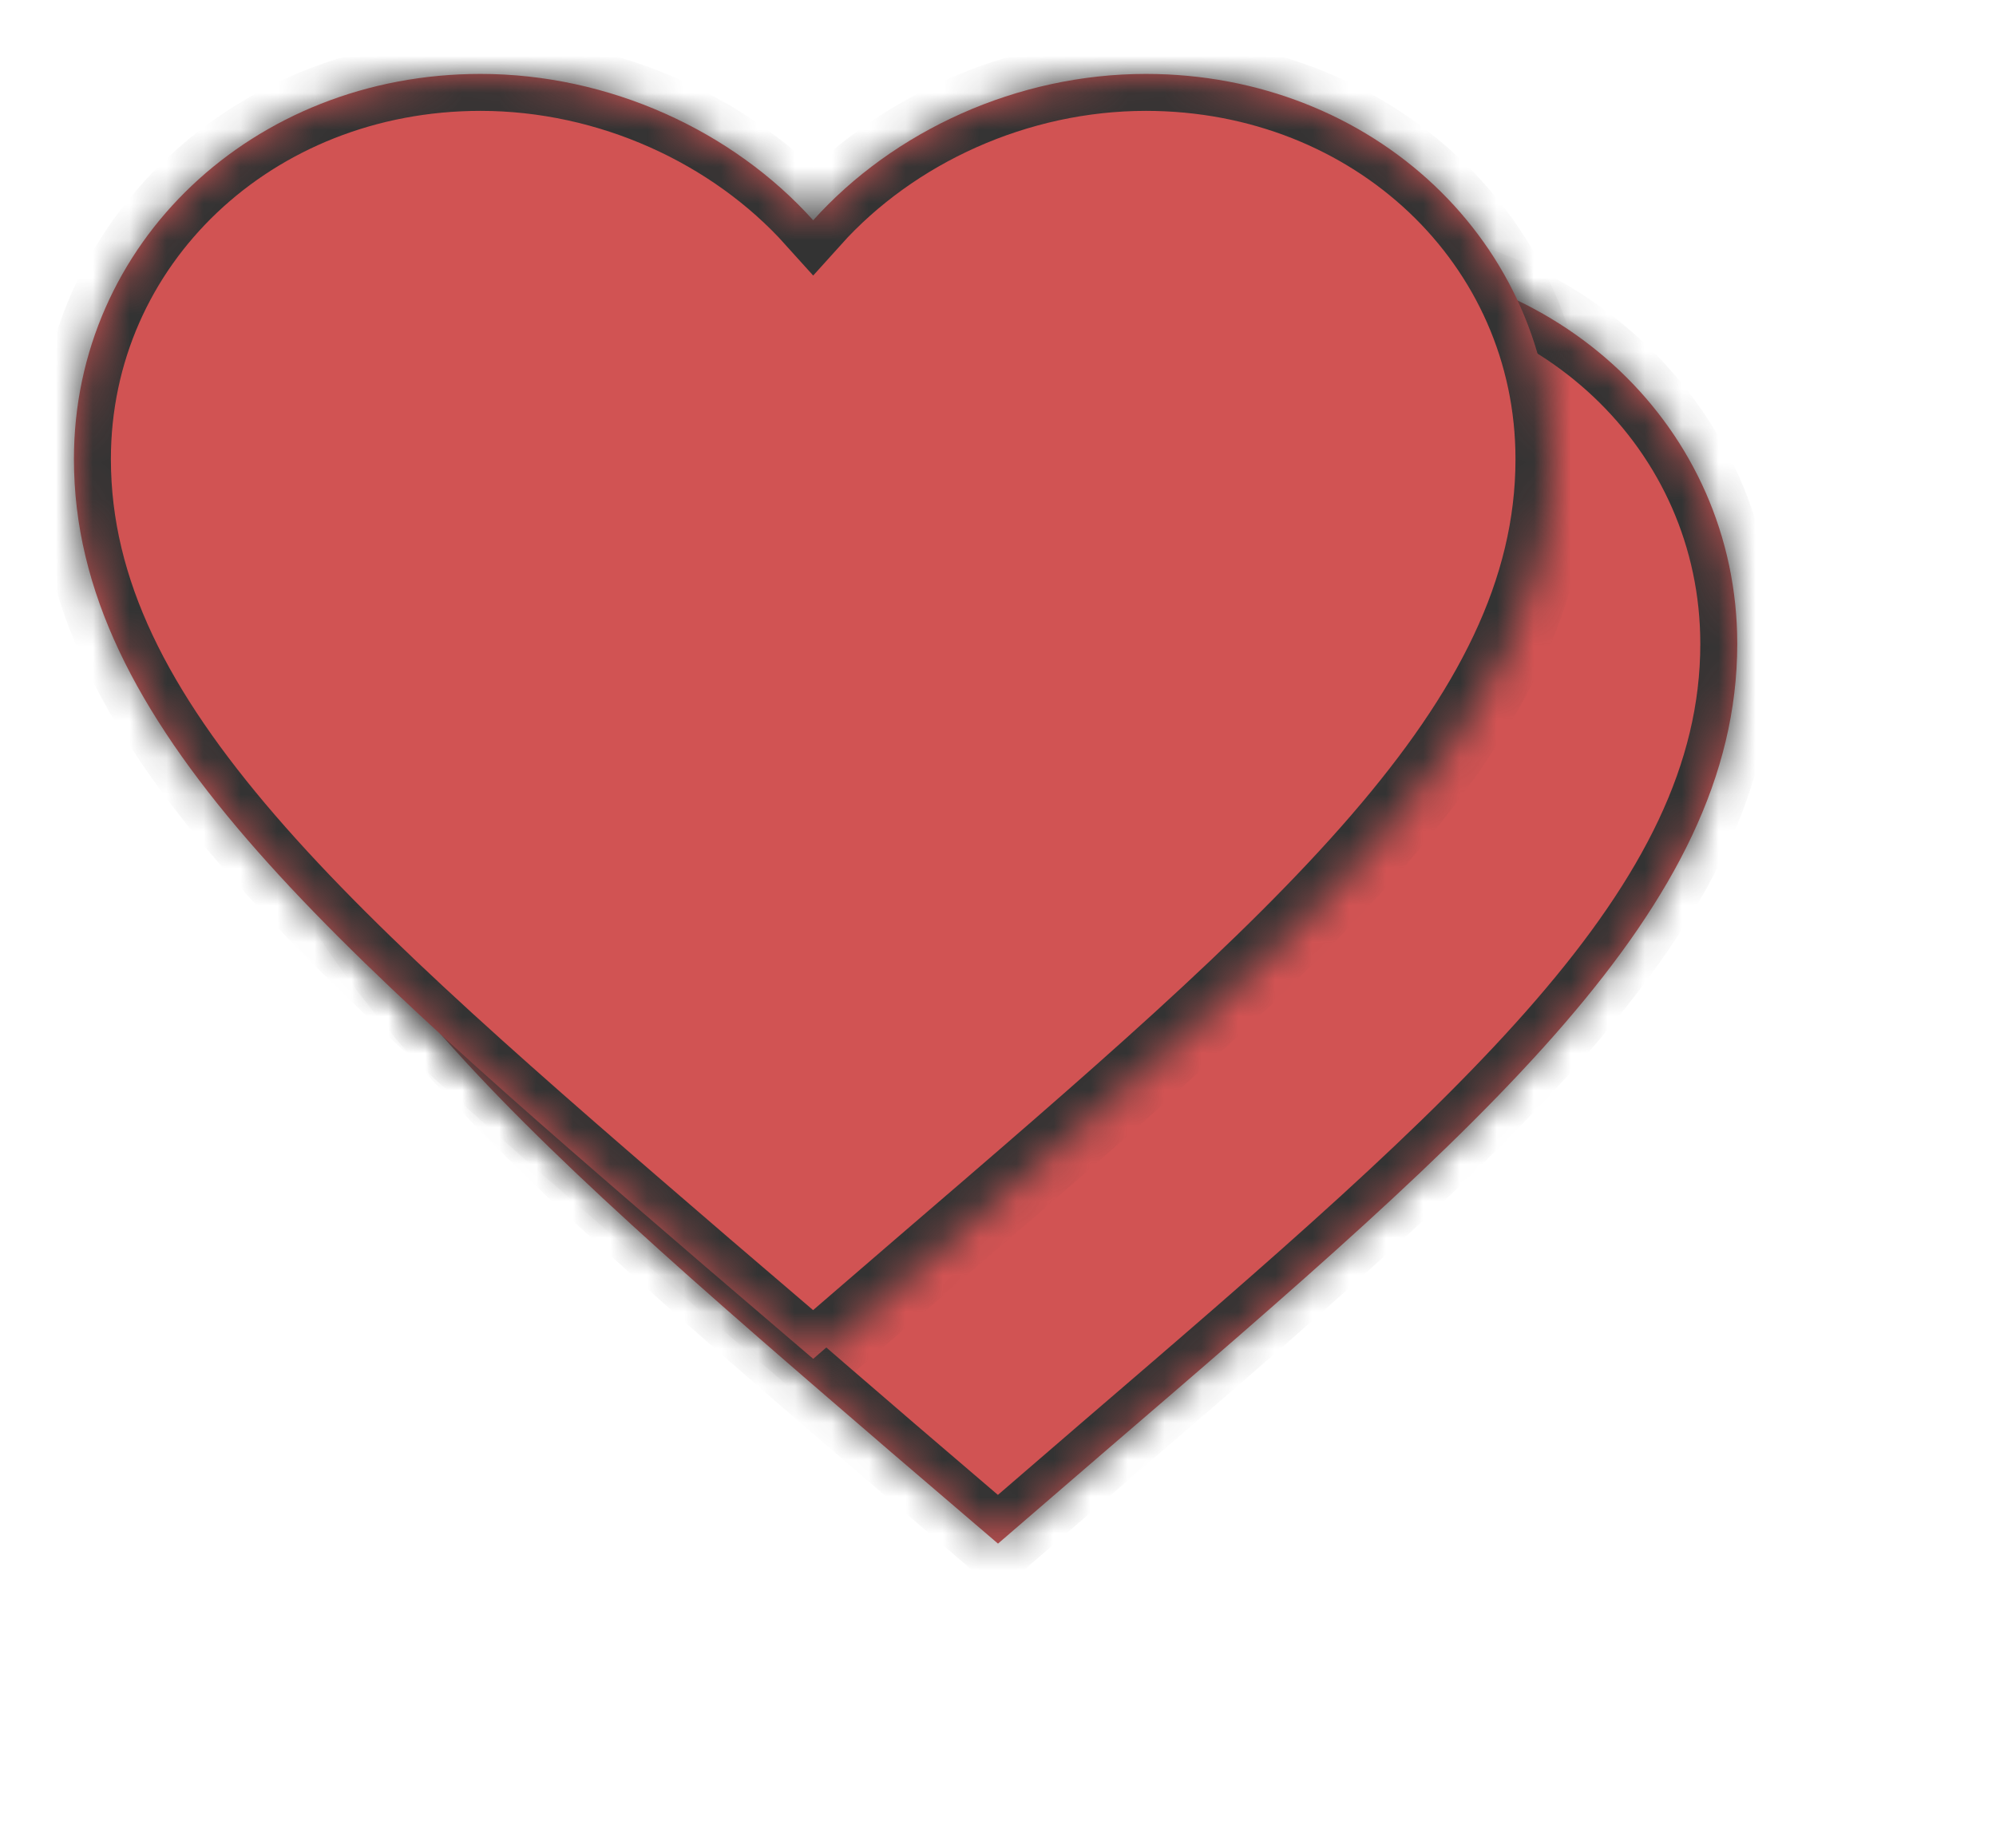 ﻿<?xml version="1.0" encoding="utf-8"?>
<svg version="1.1" xmlns:xlink="http://www.w3.org/1999/xlink" width="54px" height="50px" xmlns="http://www.w3.org/2000/svg">
  <defs>
    <mask fill="white" id="clip63">
      <path d="M 40 10.421  C 40 4.585  35.16 0  29 0  C 25.52 0  22.18 1.535  20 3.96  C 17.82 1.535  14.48 0  11 0  C 4.84 0  0 4.585  0 10.421  C 0 17.583  6.8 23.419  17.1 32.286  L 20 34.768  L 22.9 32.267  C 33.2 23.419  40 17.583  40 10.421  Z " fill-rule="evenodd" />
    </mask>
    <filter x="310px" y="1935px" width="54px" height="50px" filterUnits="userSpaceOnUse" id="filter64">
      <feOffset dx="5" dy="5" in="SourceAlpha" result="shadowOffsetInner" />
      <feGaussianBlur stdDeviation="3.5" in="shadowOffsetInner" result="shadowGaussian" />
      <feComposite in2="shadowGaussian" operator="atop" in="SourceAlpha" result="shadowComposite" />
      <feColorMatrix type="matrix" values="0 0 0 0 0.196  0 0 0 0 0.176  0 0 0 0 0.176  0 0 0 0.647 0  " in="shadowComposite" />
    </filter>
    <g id="widget65">
      <path d="M 40 10.421  C 40 4.585  35.16 0  29 0  C 25.52 0  22.18 1.535  20 3.96  C 17.82 1.535  14.48 0  11 0  C 4.84 0  0 4.585  0 10.421  C 0 17.583  6.8 23.419  17.1 32.286  L 20 34.768  L 22.9 32.267  C 33.2 23.419  40 17.583  40 10.421  Z " fill-rule="nonzero" fill="#d15353" stroke="none" transform="matrix(1 0 0 1 312 1937 )" />
      <path d="M 40 10.421  C 40 4.585  35.16 0  29 0  C 25.52 0  22.18 1.535  20 3.96  C 17.82 1.535  14.48 0  11 0  C 4.84 0  0 4.585  0 10.421  C 0 17.583  6.8 23.419  17.1 32.286  L 20 34.768  L 22.9 32.267  C 33.2 23.419  40 17.583  40 10.421  Z " stroke-width="2" stroke="#333333" fill="none" transform="matrix(1 0 0 1 312 1937 )" mask="url(#clip63)" />
    </g>
  </defs>
  <g transform="matrix(1 0 0 1 -310 -1935 )">
    <use xlink:href="#widget65" filter="url(#filter64)" />
    <use xlink:href="#widget65" />
  </g>
</svg>